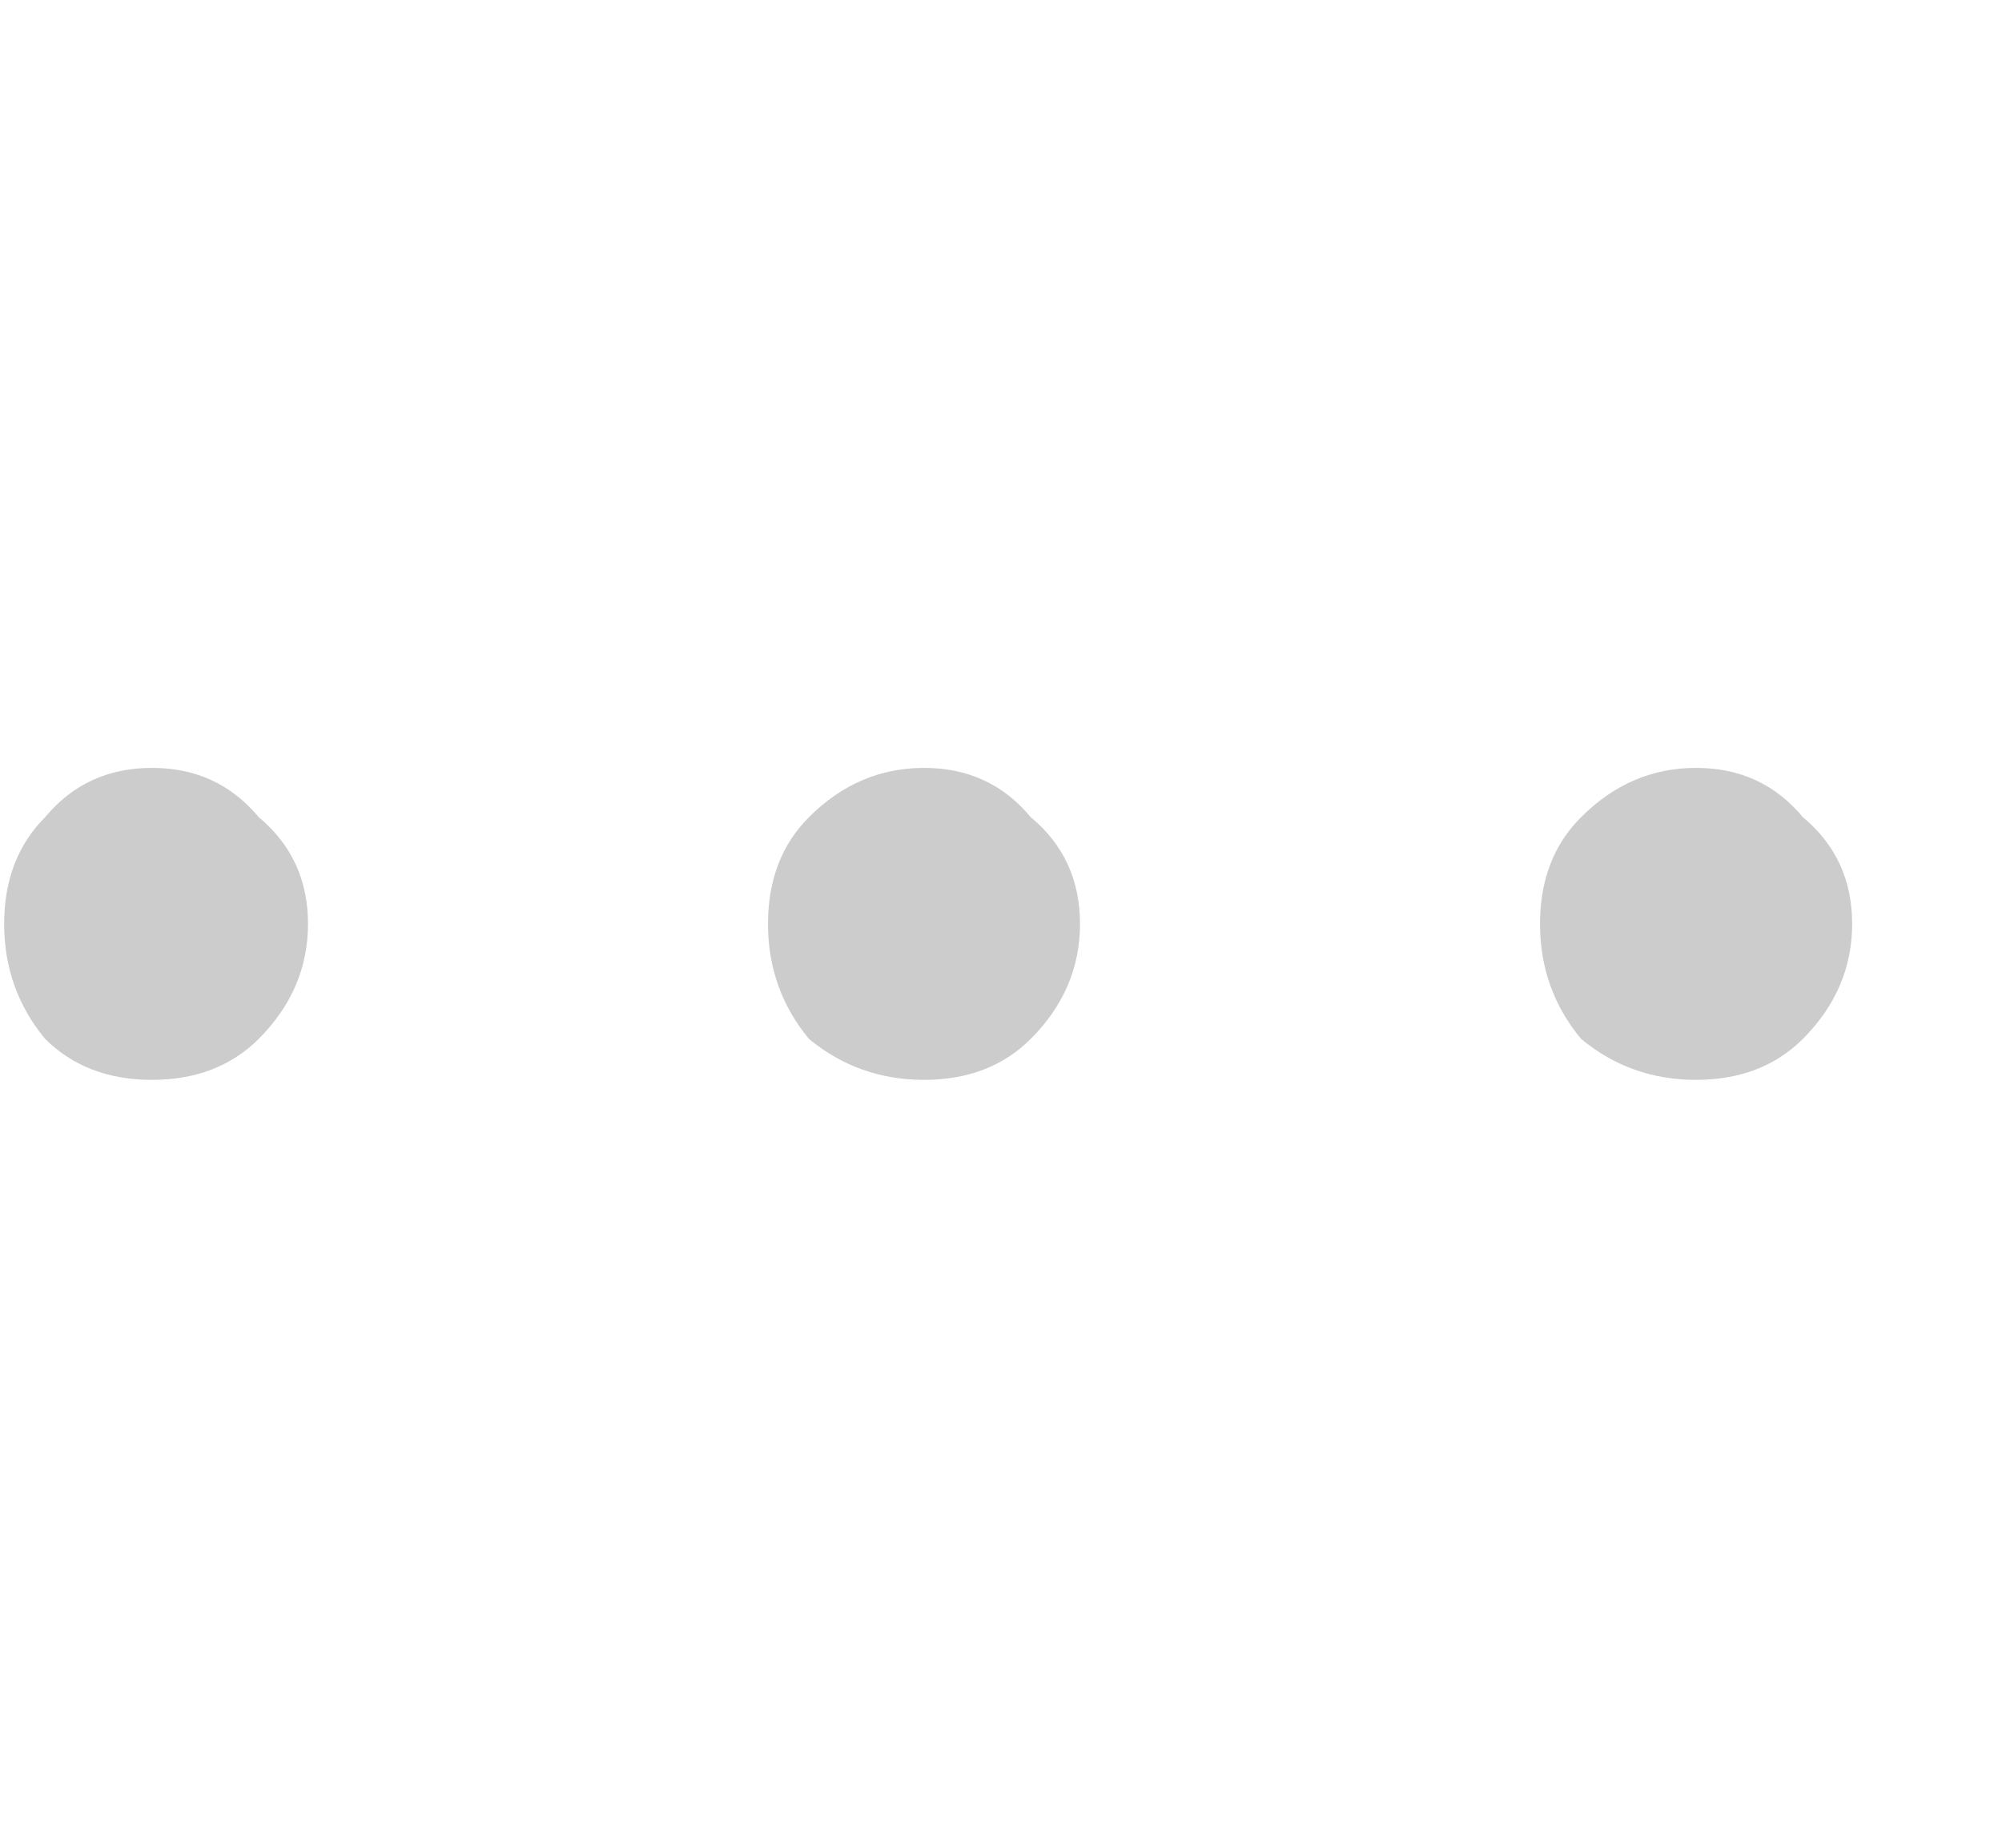 <svg width="13" height="12" viewBox="0 0 13 12" fill="none" xmlns="http://www.w3.org/2000/svg">
<path d="M2 6C2 6.284 1.893 6.533 1.68 6.747C1.502 6.924 1.271 7.013 0.987 7.013C0.702 7.013 0.471 6.924 0.293 6.747C0.116 6.533 0.027 6.284 0.027 6C0.027 5.716 0.116 5.484 0.293 5.307C0.471 5.093 0.702 4.987 0.987 4.987C1.271 4.987 1.502 5.093 1.68 5.307C1.893 5.484 2 5.716 2 6ZM7.013 6C7.013 6.284 6.907 6.533 6.693 6.747C6.516 6.924 6.284 7.013 6 7.013C5.716 7.013 5.467 6.924 5.253 6.747C5.076 6.533 4.987 6.284 4.987 6C4.987 5.716 5.076 5.484 5.253 5.307C5.467 5.093 5.716 4.987 6 4.987C6.284 4.987 6.516 5.093 6.693 5.307C6.907 5.484 7.013 5.716 7.013 6ZM12.027 6C12.027 6.284 11.92 6.533 11.707 6.747C11.529 6.924 11.298 7.013 11.013 7.013C10.729 7.013 10.48 6.924 10.267 6.747C10.089 6.533 10 6.284 10 6C10 5.716 10.089 5.484 10.267 5.307C10.48 5.093 10.729 4.987 11.013 4.987C11.298 4.987 11.529 5.093 11.707 5.307C11.92 5.484 12.027 5.716 12.027 6Z" fill="#CCCCCC"/>
</svg>
